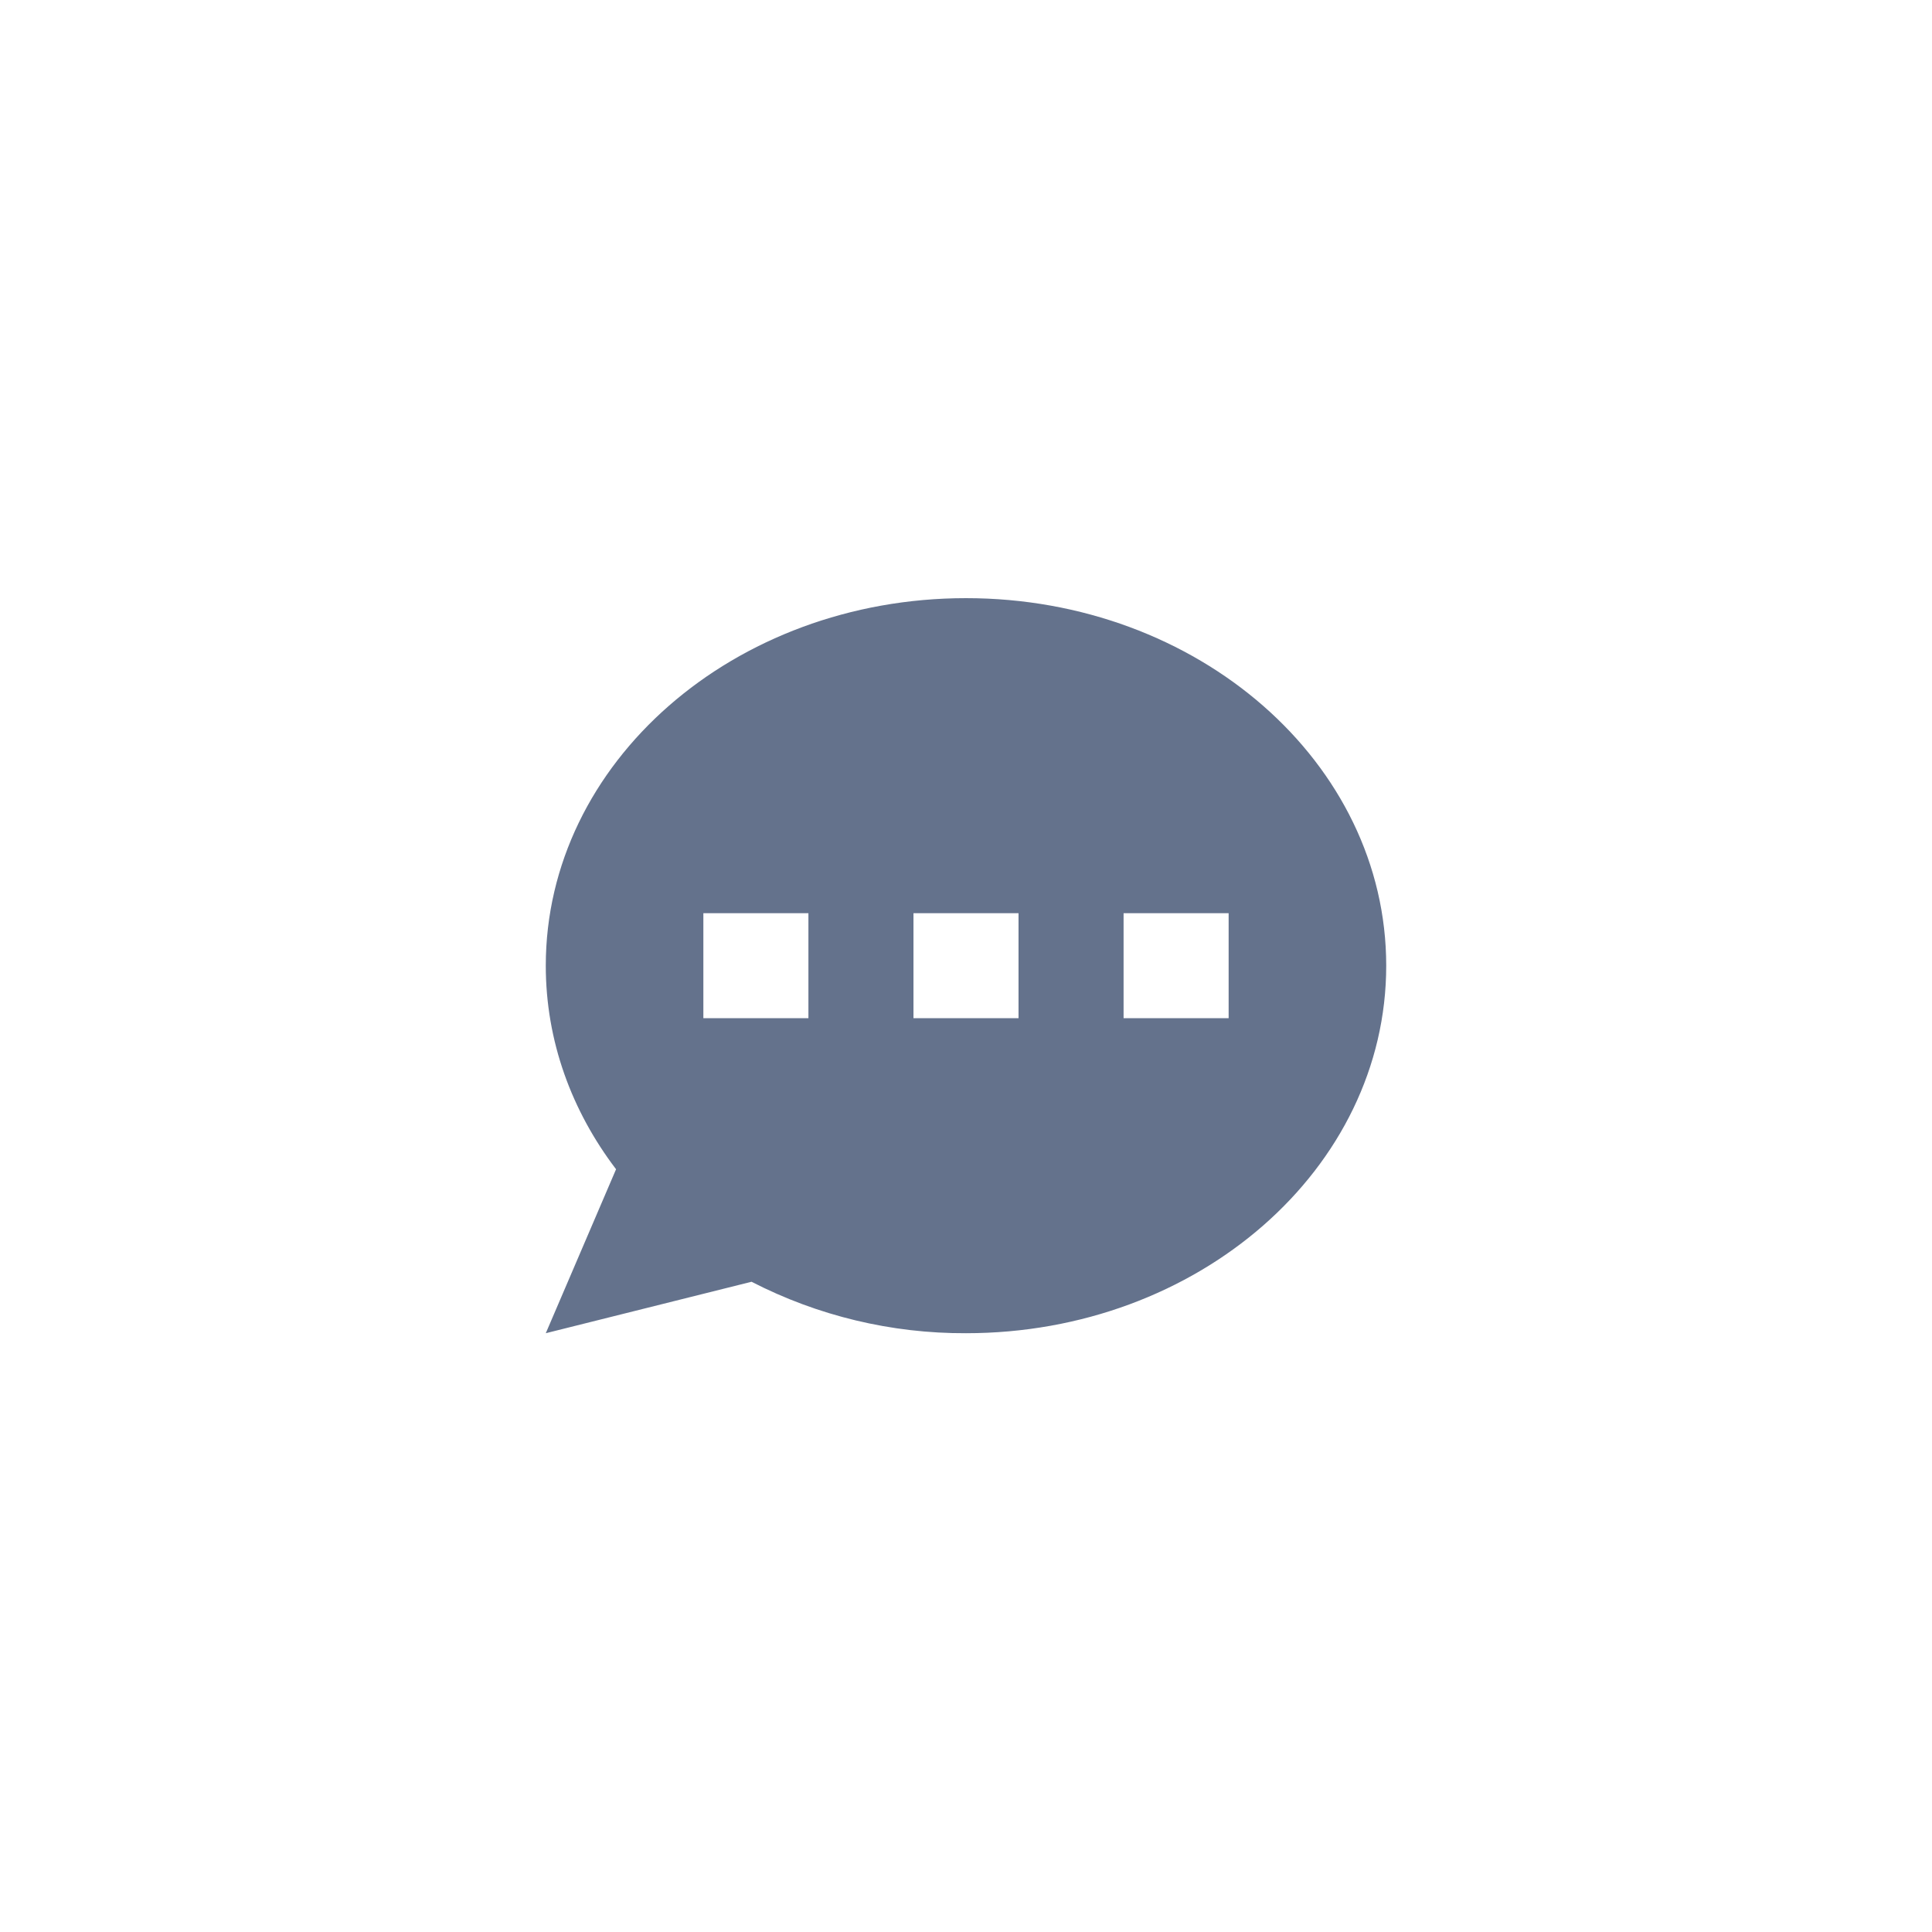 <svg width="3062" height="3062" viewBox="0 0 3062 3062" fill="none" xmlns="http://www.w3.org/2000/svg">
<path fill-rule="evenodd" clip-rule="evenodd" d="M2197 1530.5C2197 1852.2 1898.8 2112.99 1531 2112.99C1412.79 2113.49 1296.2 2085.52 1191.09 2031.44L865 2112.99L976.389 1853.12C906.042 1760.75 865 1649.83 865 1530.5C865 1208.79 1163.2 948 1531 948C1898.8 948 2197 1208.79 2197 1530.5ZM1281.25 1447.28H1114.75V1613.71H1281.25V1447.28ZM1947.25 1447.28H1780.75V1613.71H1947.25V1447.28ZM1447.75 1447.28H1614.25V1613.71H1447.75V1447.28Z" fill="#64728C"/>
</svg>

